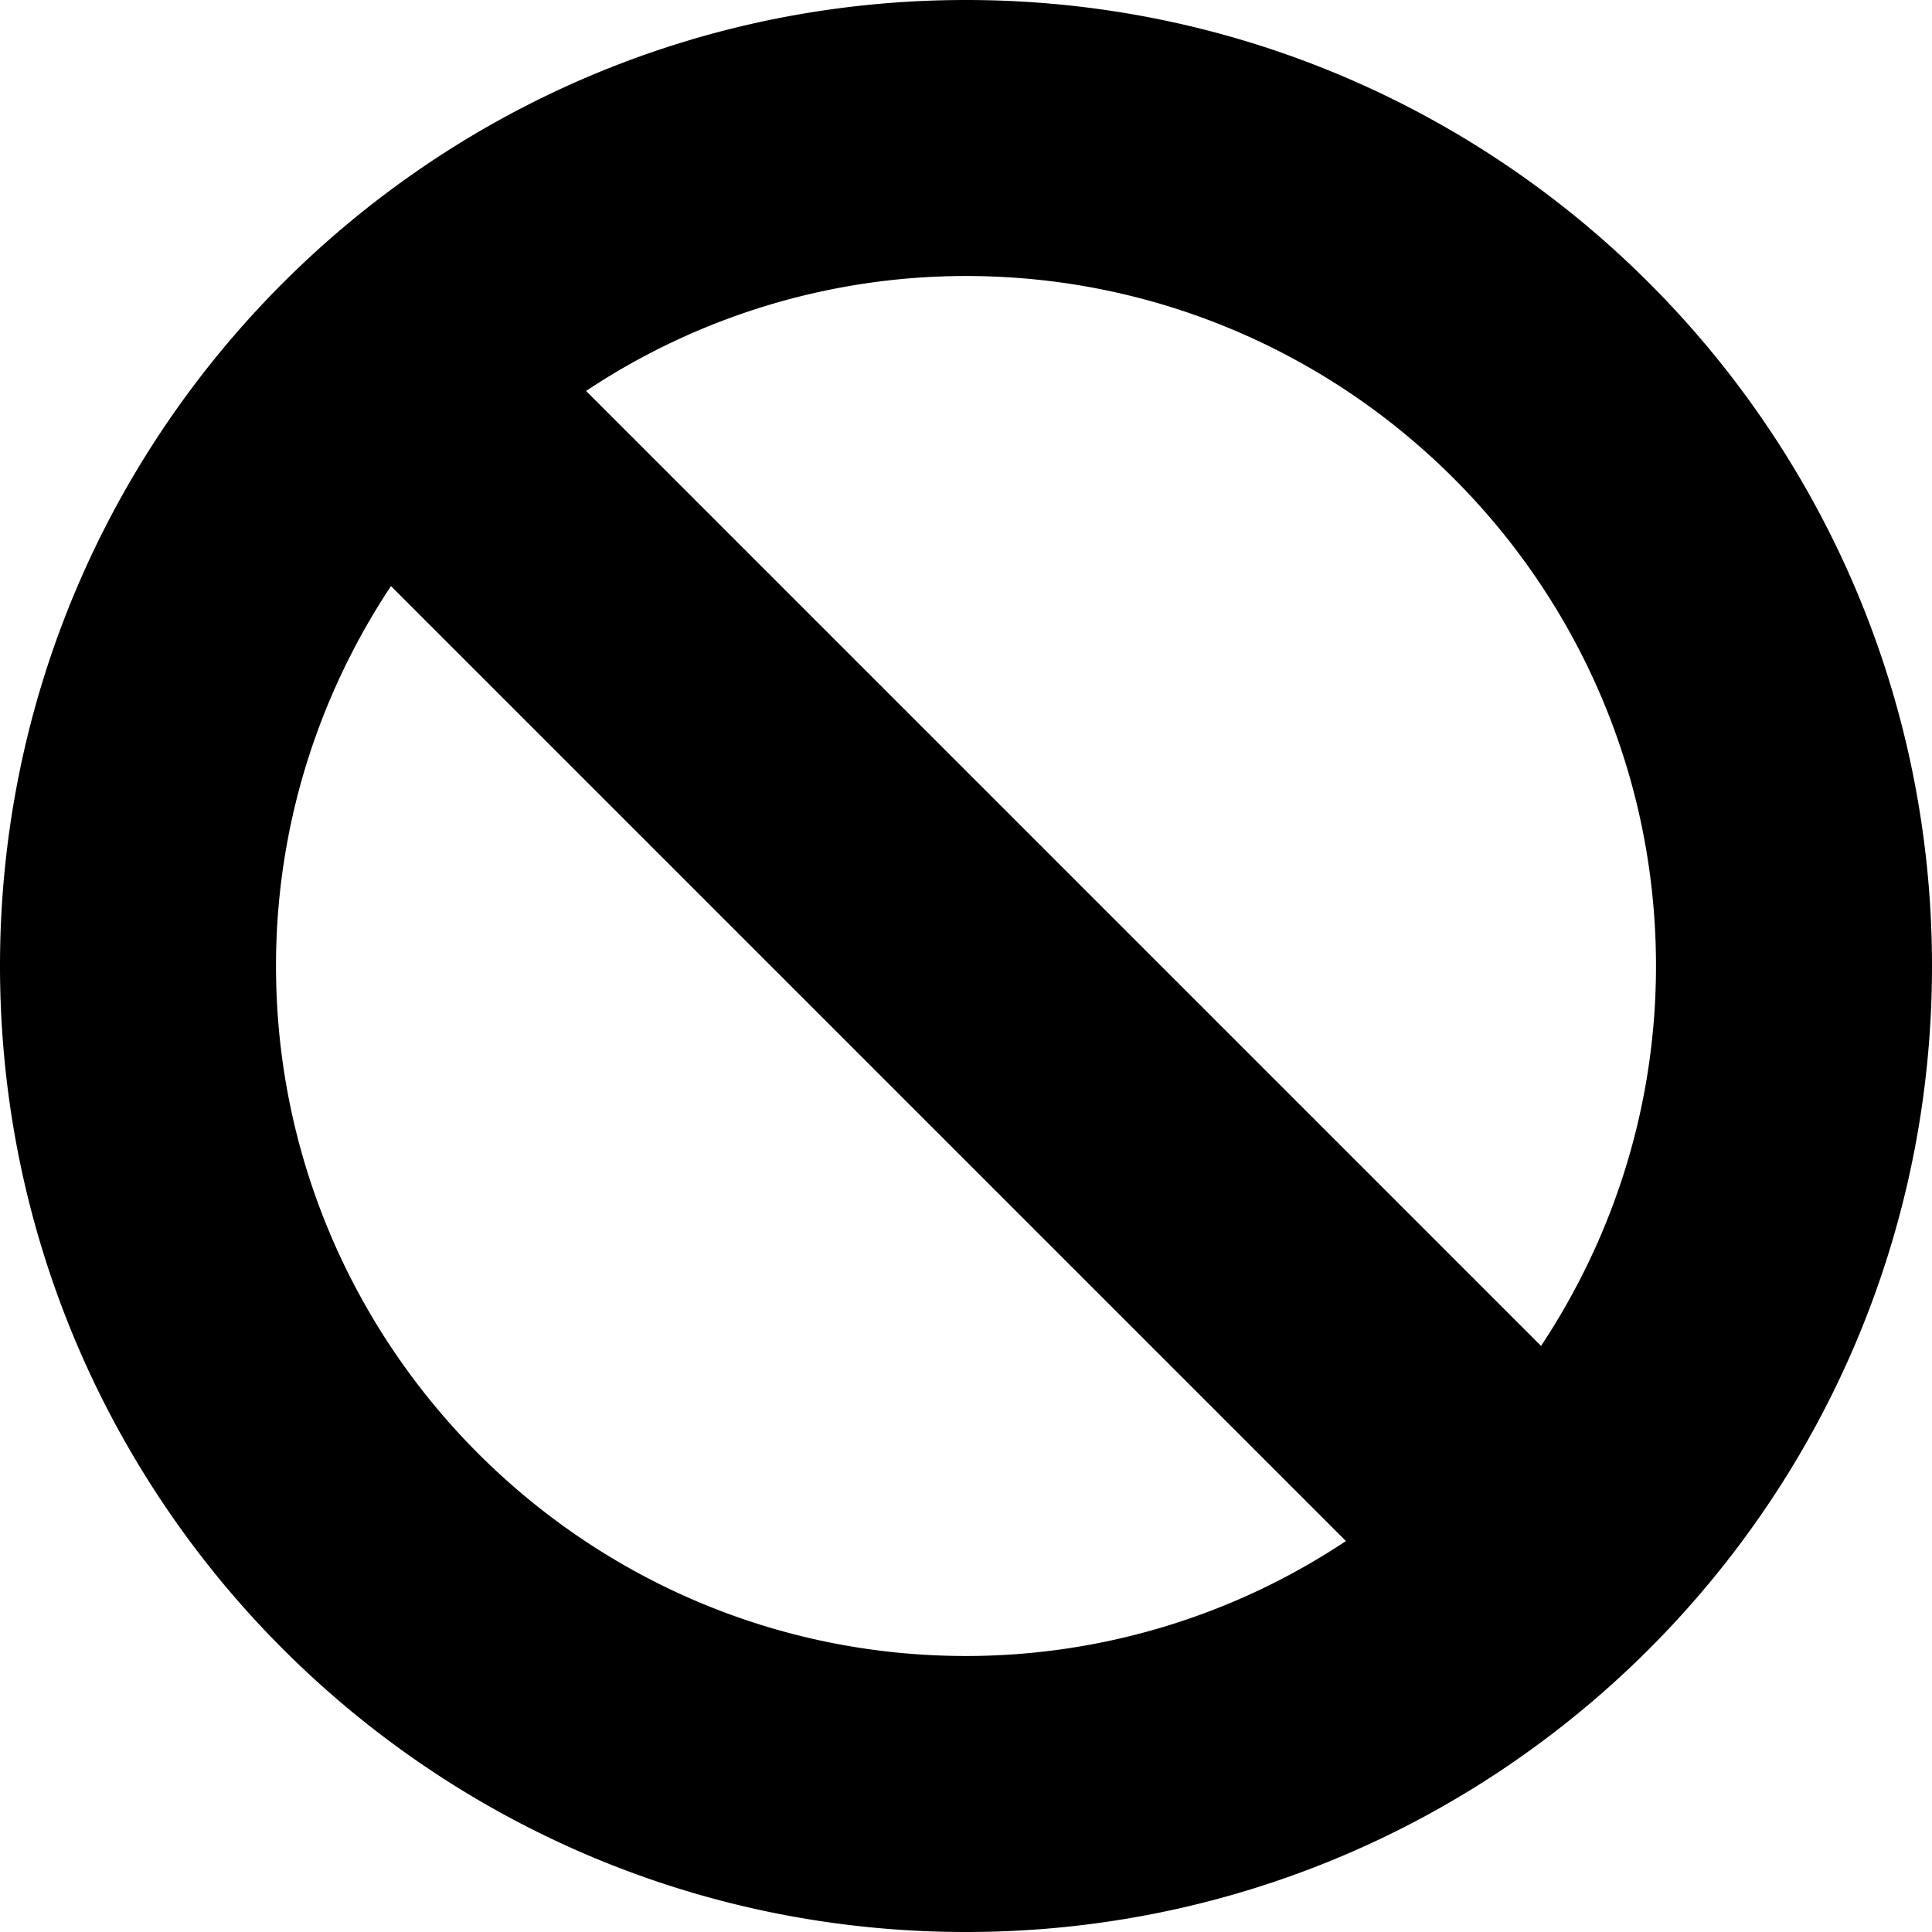 <svg width="64" height="64" viewBox="0 0 64 64" xmlns="http://www.w3.org/2000/svg"><title>error</title><path d="M9.143 32c0-4.65 1.412-8.97 3.808-12.585l31.634 31.634A22.704 22.704 0 0 1 32 54.857C19.397 54.857 9.143 44.603 9.143 32m45.714 0c0 4.65-1.412 8.97-3.808 12.585L19.415 12.951A22.704 22.704 0 0 1 32 9.143c12.603 0 22.857 10.254 22.857 22.857M32 0C14.327 0 0 14.327 0 32c0 17.673 14.327 32 32 32 17.673 0 32-14.327 32-32C64 14.327 49.673 0 32 0" fill-rule="evenodd"/></svg>